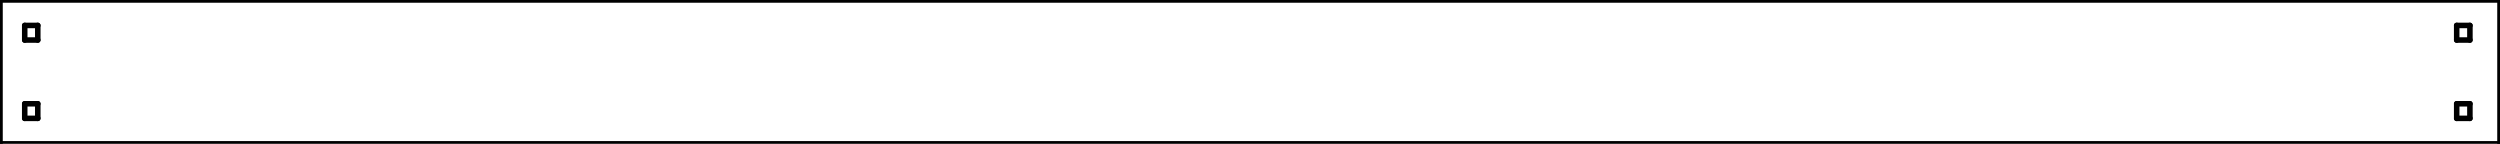 <?xml version="1.0" encoding="UTF-8"?><svg id="Base_72x4_12_" xmlns="http://www.w3.org/2000/svg" viewBox="0 0 452 26"><defs><style>.cls-1{fill:none;stroke:#000;stroke-linecap:round;stroke-linejoin:round;}</style></defs><g id="LINE"><line class="cls-1" x1="6.83" y1="4.6" x2="6.83" y2="7.24"/></g><g id="LINE-2"><line class="cls-1" x1="6.83" y1="7.24" x2="4.47" y2="7.24"/></g><g id="LINE-3"><line class="cls-1" x1="4.47" y1="7.24" x2="4.47" y2="4.6"/></g><g id="LINE-4"><line class="cls-1" x1="4.47" y1="4.6" x2="6.83" y2="4.6"/></g><g id="LINE-5"><line class="cls-1" x1="6.83" y1="18.76" x2="6.83" y2="21.4"/></g><g id="LINE-6"><line class="cls-1" x1="6.83" y1="21.4" x2="4.47" y2="21.4"/></g><g id="LINE-7"><line class="cls-1" x1="4.47" y1="21.4" x2="4.47" y2="18.76"/></g><g id="LINE-8"><line class="cls-1" x1="4.47" y1="18.76" x2="6.83" y2="18.76"/></g><g id="LINE-9"><line class="cls-1" x1="446.56" y1="4.6" x2="446.56" y2="7.24"/></g><g id="LINE-10"><line class="cls-1" x1="446.56" y1="7.24" x2="444.17" y2="7.24"/></g><g id="LINE-11"><line class="cls-1" x1="444.17" y1="7.24" x2="444.17" y2="4.6"/></g><g id="LINE-12"><line class="cls-1" x1="444.17" y1="4.6" x2="446.56" y2="4.6"/></g><g id="LINE-13"><line class="cls-1" x1="446.56" y1="18.76" x2="446.56" y2="21.4"/></g><g id="LINE-14"><line class="cls-1" x1="446.56" y1="21.4" x2="444.17" y2="21.4"/></g><g id="LINE-15"><line class="cls-1" x1="444.17" y1="21.4" x2="444.17" y2="18.76"/></g><g id="LINE-16"><line class="cls-1" x1="444.17" y1="18.76" x2="446.56" y2="18.76"/></g><g><g id="LINE-17"><line class="cls-1" y1="26" x2="451.65" y2="26"/></g><g id="LINE-18"><line class="cls-1" x1="451.82" x2=".18"/></g><g id="LINE-19"><line class="cls-1" x1="452" y1="26" x2="452"/></g><g id="LINE-20"><line class="cls-1" y2="26"/></g></g></svg>